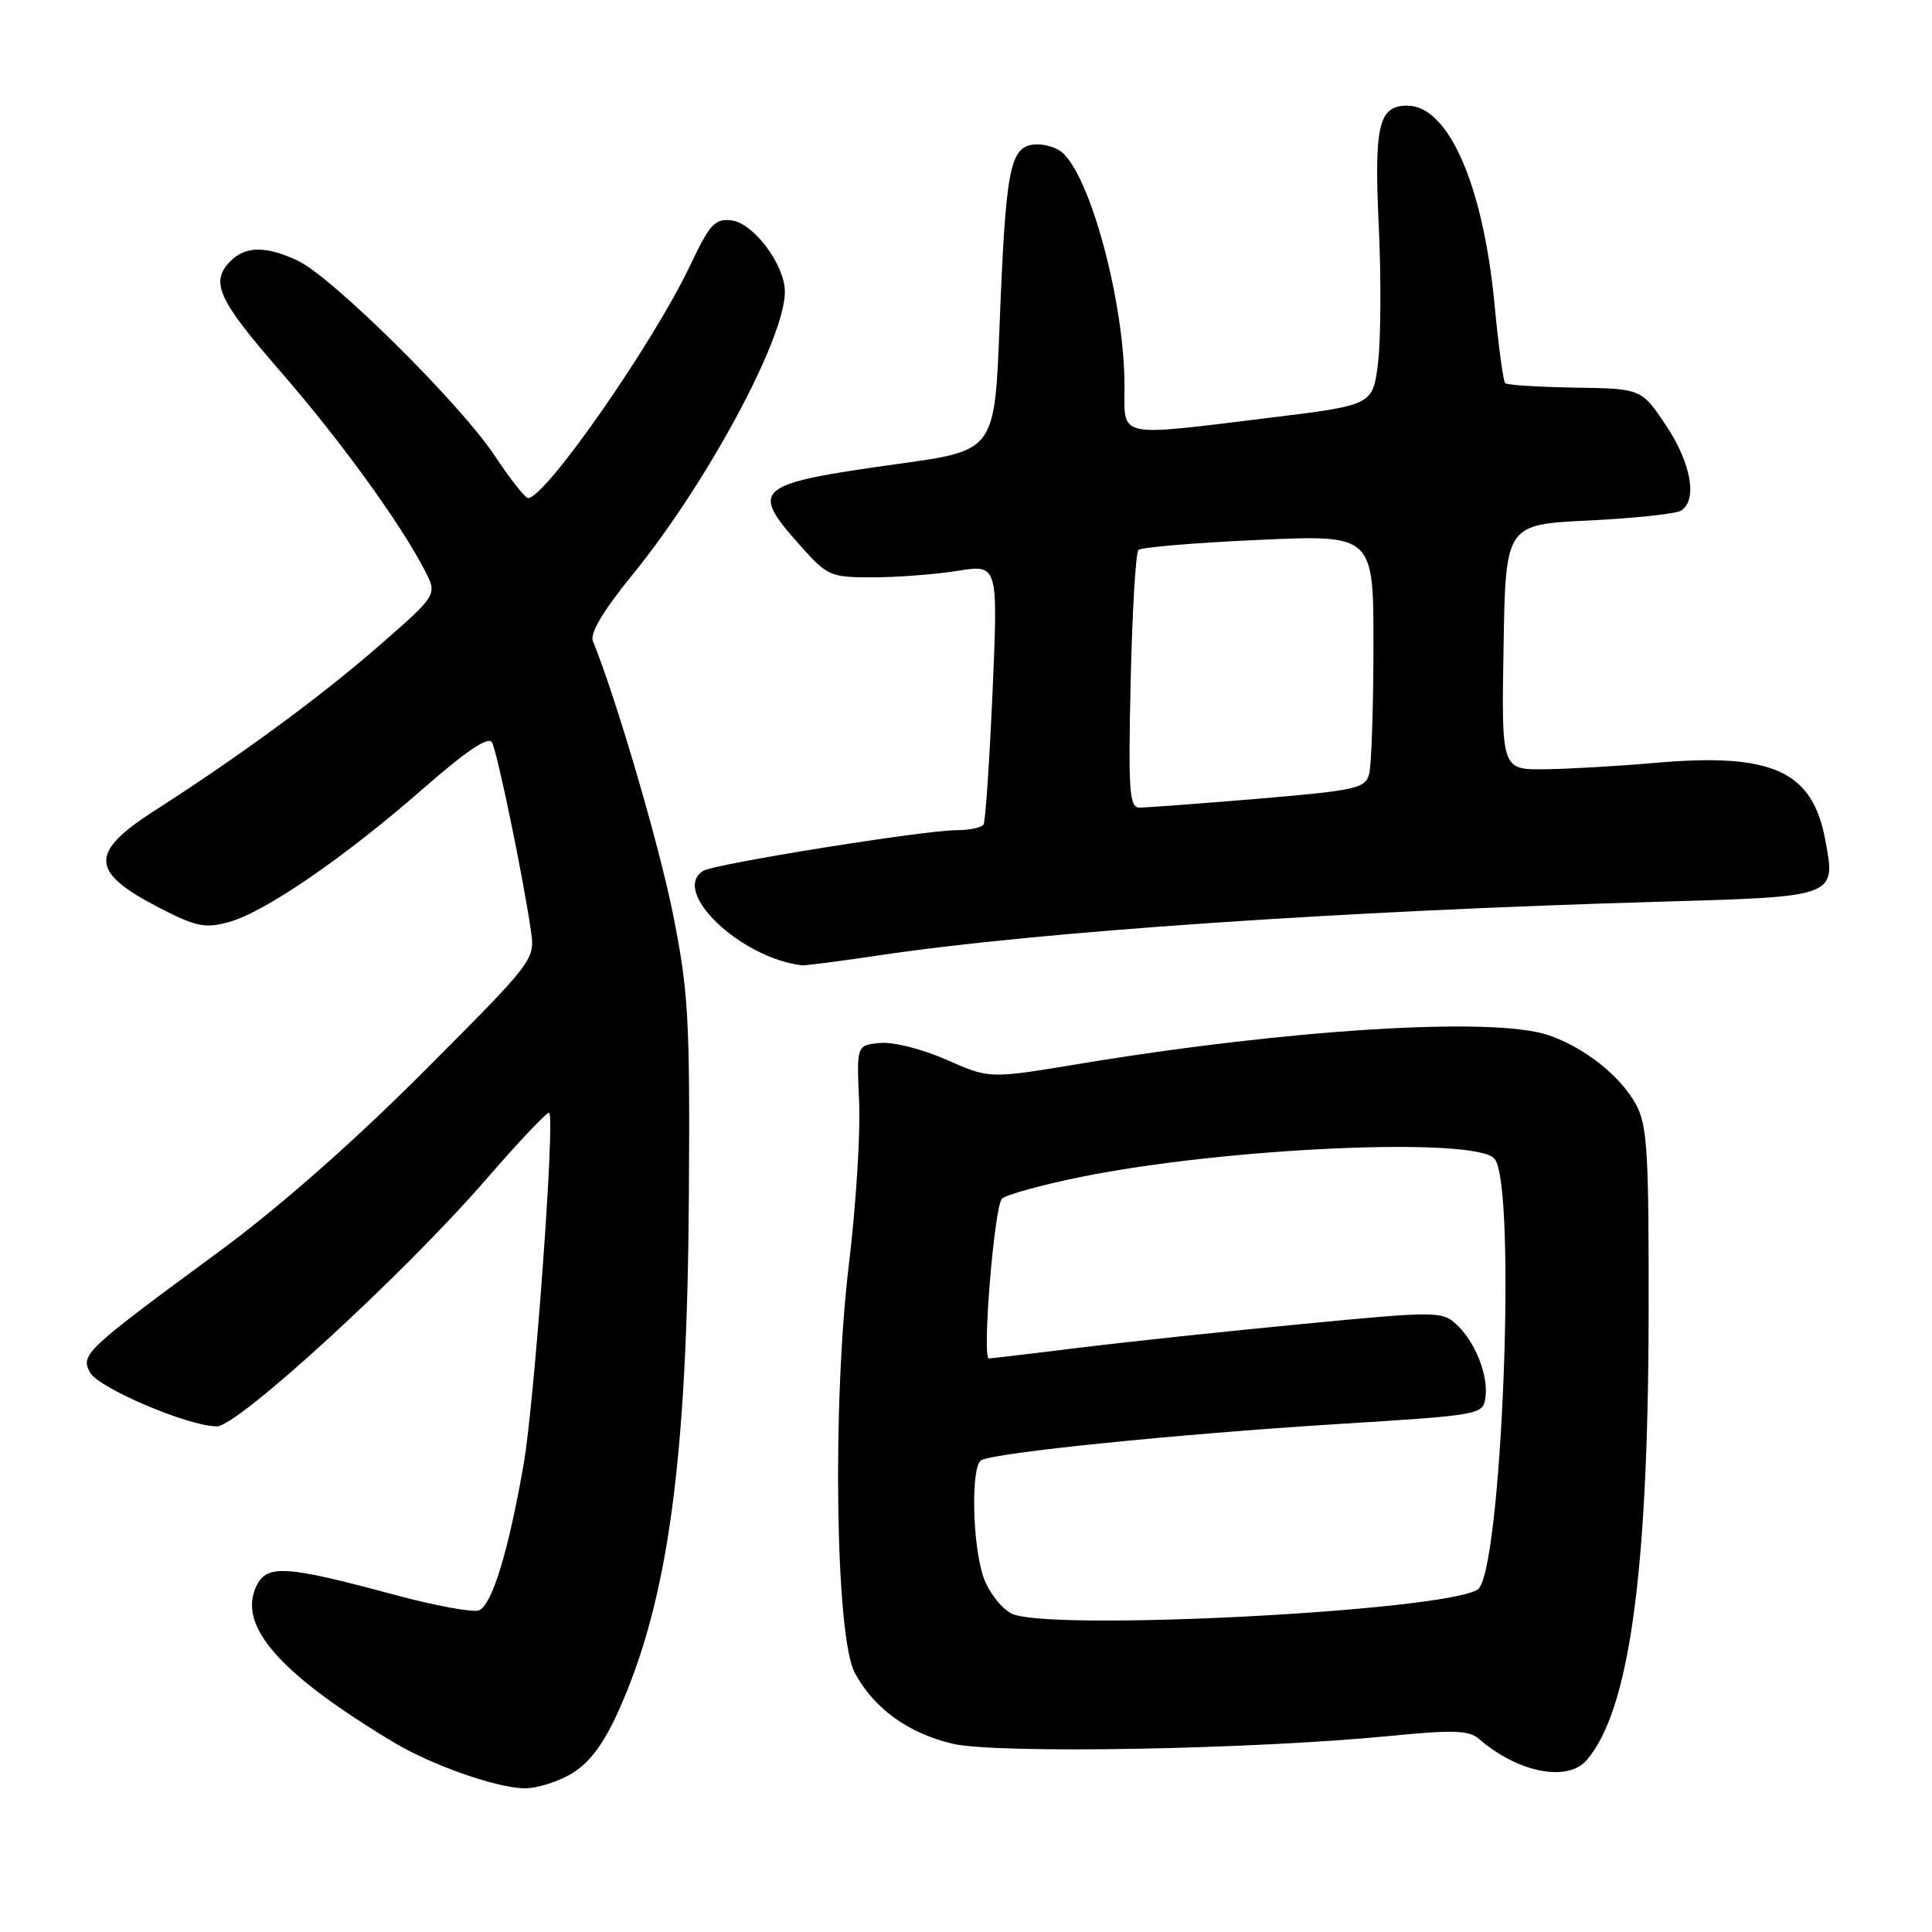 <?xml version="1.0" encoding="UTF-8" standalone="no"?>
<!DOCTYPE svg PUBLIC "-//W3C//DTD SVG 1.1//EN" "http://www.w3.org/Graphics/SVG/1.1/DTD/svg11.dtd" >
<svg xmlns="http://www.w3.org/2000/svg" xmlns:xlink="http://www.w3.org/1999/xlink" version="1.1" viewBox="0 0 256 256">
 <g >
 <path fill="currentColor"
d=" M 75.83 234.96 C 78.14 233.55 80.01 231.04 81.95 226.72 C 88.52 212.11 91.06 193.59 91.28 158.50 C 91.43 135.01 91.23 131.40 89.17 121.10 C 87.31 111.84 81.66 92.58 78.56 84.93 C 78.15 83.91 79.94 80.90 83.75 76.23 C 93.65 64.07 104.00 44.88 104.00 38.67 C 104.00 35.09 99.85 29.55 96.92 29.20 C 94.73 28.94 94.04 29.70 91.46 35.15 C 86.57 45.46 72.27 66.00 69.97 66.00 C 69.59 66.00 67.59 63.46 65.53 60.35 C 60.98 53.49 44.04 36.72 39.49 34.56 C 35.31 32.58 32.56 32.58 30.57 34.57 C 27.80 37.34 28.83 39.64 37.12 49.17 C 45.08 58.32 53.11 69.39 56.33 75.67 C 57.96 78.83 57.96 78.83 49.92 85.83 C 42.31 92.44 31.64 100.27 20.58 107.35 C 11.75 113.01 11.87 115.53 21.21 120.34 C 25.99 122.80 27.19 123.04 30.32 122.18 C 35.10 120.86 45.56 113.68 56.00 104.56 C 61.79 99.49 64.71 97.52 65.19 98.37 C 65.89 99.63 69.33 116.25 70.35 123.34 C 70.90 127.17 70.85 127.25 56.20 141.93 C 46.81 151.34 36.98 159.99 29.00 165.86 C 11.26 178.91 10.65 179.48 11.92 181.85 C 13.03 183.92 24.98 189.00 28.73 189.00 C 31.53 189.00 53.46 168.89 64.37 156.32 C 68.78 151.23 72.57 147.23 72.78 147.45 C 73.56 148.22 70.82 185.76 69.39 194.00 C 67.36 205.63 65.19 212.71 63.45 213.38 C 62.65 213.69 57.61 212.76 52.25 211.31 C 37.70 207.39 35.30 207.25 33.92 210.28 C 31.53 215.53 37.15 221.86 52.22 230.90 C 57.25 233.91 65.83 236.92 69.50 236.96 C 71.15 236.98 74.00 236.08 75.83 234.96 Z  M 210.22 233.25 C 215.85 226.79 218.38 208.68 218.45 174.50 C 218.49 152.52 218.29 149.11 216.75 146.30 C 214.69 142.53 209.86 138.73 205.10 137.14 C 197.78 134.69 170.70 136.37 142.81 141.00 C 131.11 142.94 131.11 142.94 125.41 140.42 C 122.19 139.00 118.35 138.03 116.60 138.20 C 113.50 138.50 113.50 138.50 113.84 146.00 C 114.03 150.12 113.42 159.79 112.49 167.48 C 110.26 185.87 110.70 216.85 113.25 221.63 C 115.77 226.34 120.28 229.63 126.16 231.04 C 131.95 232.43 165.93 231.82 184.43 230.00 C 192.46 229.20 194.66 229.28 195.93 230.38 C 201.08 234.86 207.66 236.18 210.22 233.25 Z  M 116.76 126.55 C 137.56 123.45 177.73 120.70 220.00 119.48 C 243.44 118.81 243.28 118.87 241.85 111.25 C 240.15 102.14 234.82 99.73 219.36 101.08 C 214.49 101.51 207.90 101.89 204.73 101.93 C 198.95 102.00 198.95 102.00 199.23 85.75 C 199.50 69.50 199.50 69.50 210.50 68.97 C 216.55 68.67 222.06 68.09 222.75 67.66 C 224.96 66.28 224.09 61.36 220.75 56.36 C 217.50 51.50 217.50 51.50 208.69 51.36 C 203.85 51.28 199.68 51.02 199.44 50.77 C 199.19 50.52 198.55 45.81 198.03 40.30 C 196.52 24.49 191.92 14.00 186.48 14.00 C 182.66 14.00 182.06 16.58 182.70 30.12 C 183.02 36.97 182.97 45.07 182.59 48.13 C 181.90 53.68 181.90 53.68 168.20 55.36 C 147.72 57.86 149.00 58.14 149.00 51.11 C 149.00 40.12 144.49 23.31 140.69 20.16 C 139.82 19.44 138.09 18.99 136.84 19.17 C 133.80 19.61 133.25 22.61 132.45 43.10 C 131.80 59.69 131.80 59.69 119.21 61.44 C 100.03 64.11 99.30 64.69 105.88 72.12 C 109.64 76.35 109.97 76.50 115.63 76.50 C 118.86 76.50 123.92 76.11 126.88 75.64 C 132.25 74.78 132.25 74.78 131.52 91.64 C 131.11 100.91 130.58 108.84 130.33 109.25 C 130.08 109.66 128.45 110.00 126.69 110.01 C 122.38 110.02 94.67 114.47 93.18 115.39 C 88.83 118.08 98.08 126.93 106.26 127.91 C 106.67 127.96 111.40 127.35 116.76 126.55 Z  M 134.00 213.79 C 132.62 213.05 130.96 210.88 130.31 208.97 C 128.84 204.71 128.63 194.34 130.00 193.50 C 131.61 192.50 155.95 190.03 177.00 188.71 C 196.29 187.51 196.50 187.47 196.83 185.16 C 197.25 182.22 195.42 177.69 192.90 175.41 C 191.07 173.75 190.06 173.75 172.74 175.42 C 162.71 176.38 149.34 177.80 143.04 178.58 C 136.74 179.36 131.33 180.00 131.03 180.00 C 130.10 180.00 131.75 159.85 132.76 158.84 C 133.28 158.32 137.94 157.03 143.13 155.97 C 162.36 152.05 195.58 150.58 198.04 153.55 C 201.01 157.13 198.98 208.66 195.79 210.63 C 191.11 213.53 138.53 216.21 134.00 213.79 Z  M 149.82 90.25 C 150.03 81.04 150.49 73.22 150.85 72.87 C 151.21 72.52 158.36 71.92 166.75 71.54 C 182.00 70.85 182.00 70.85 181.99 85.68 C 181.98 93.83 181.72 101.43 181.42 102.57 C 180.91 104.47 179.66 104.74 166.68 105.84 C 158.88 106.49 151.81 107.02 150.97 107.01 C 149.64 107.00 149.49 104.78 149.82 90.25 Z "/>
</g>
</svg>